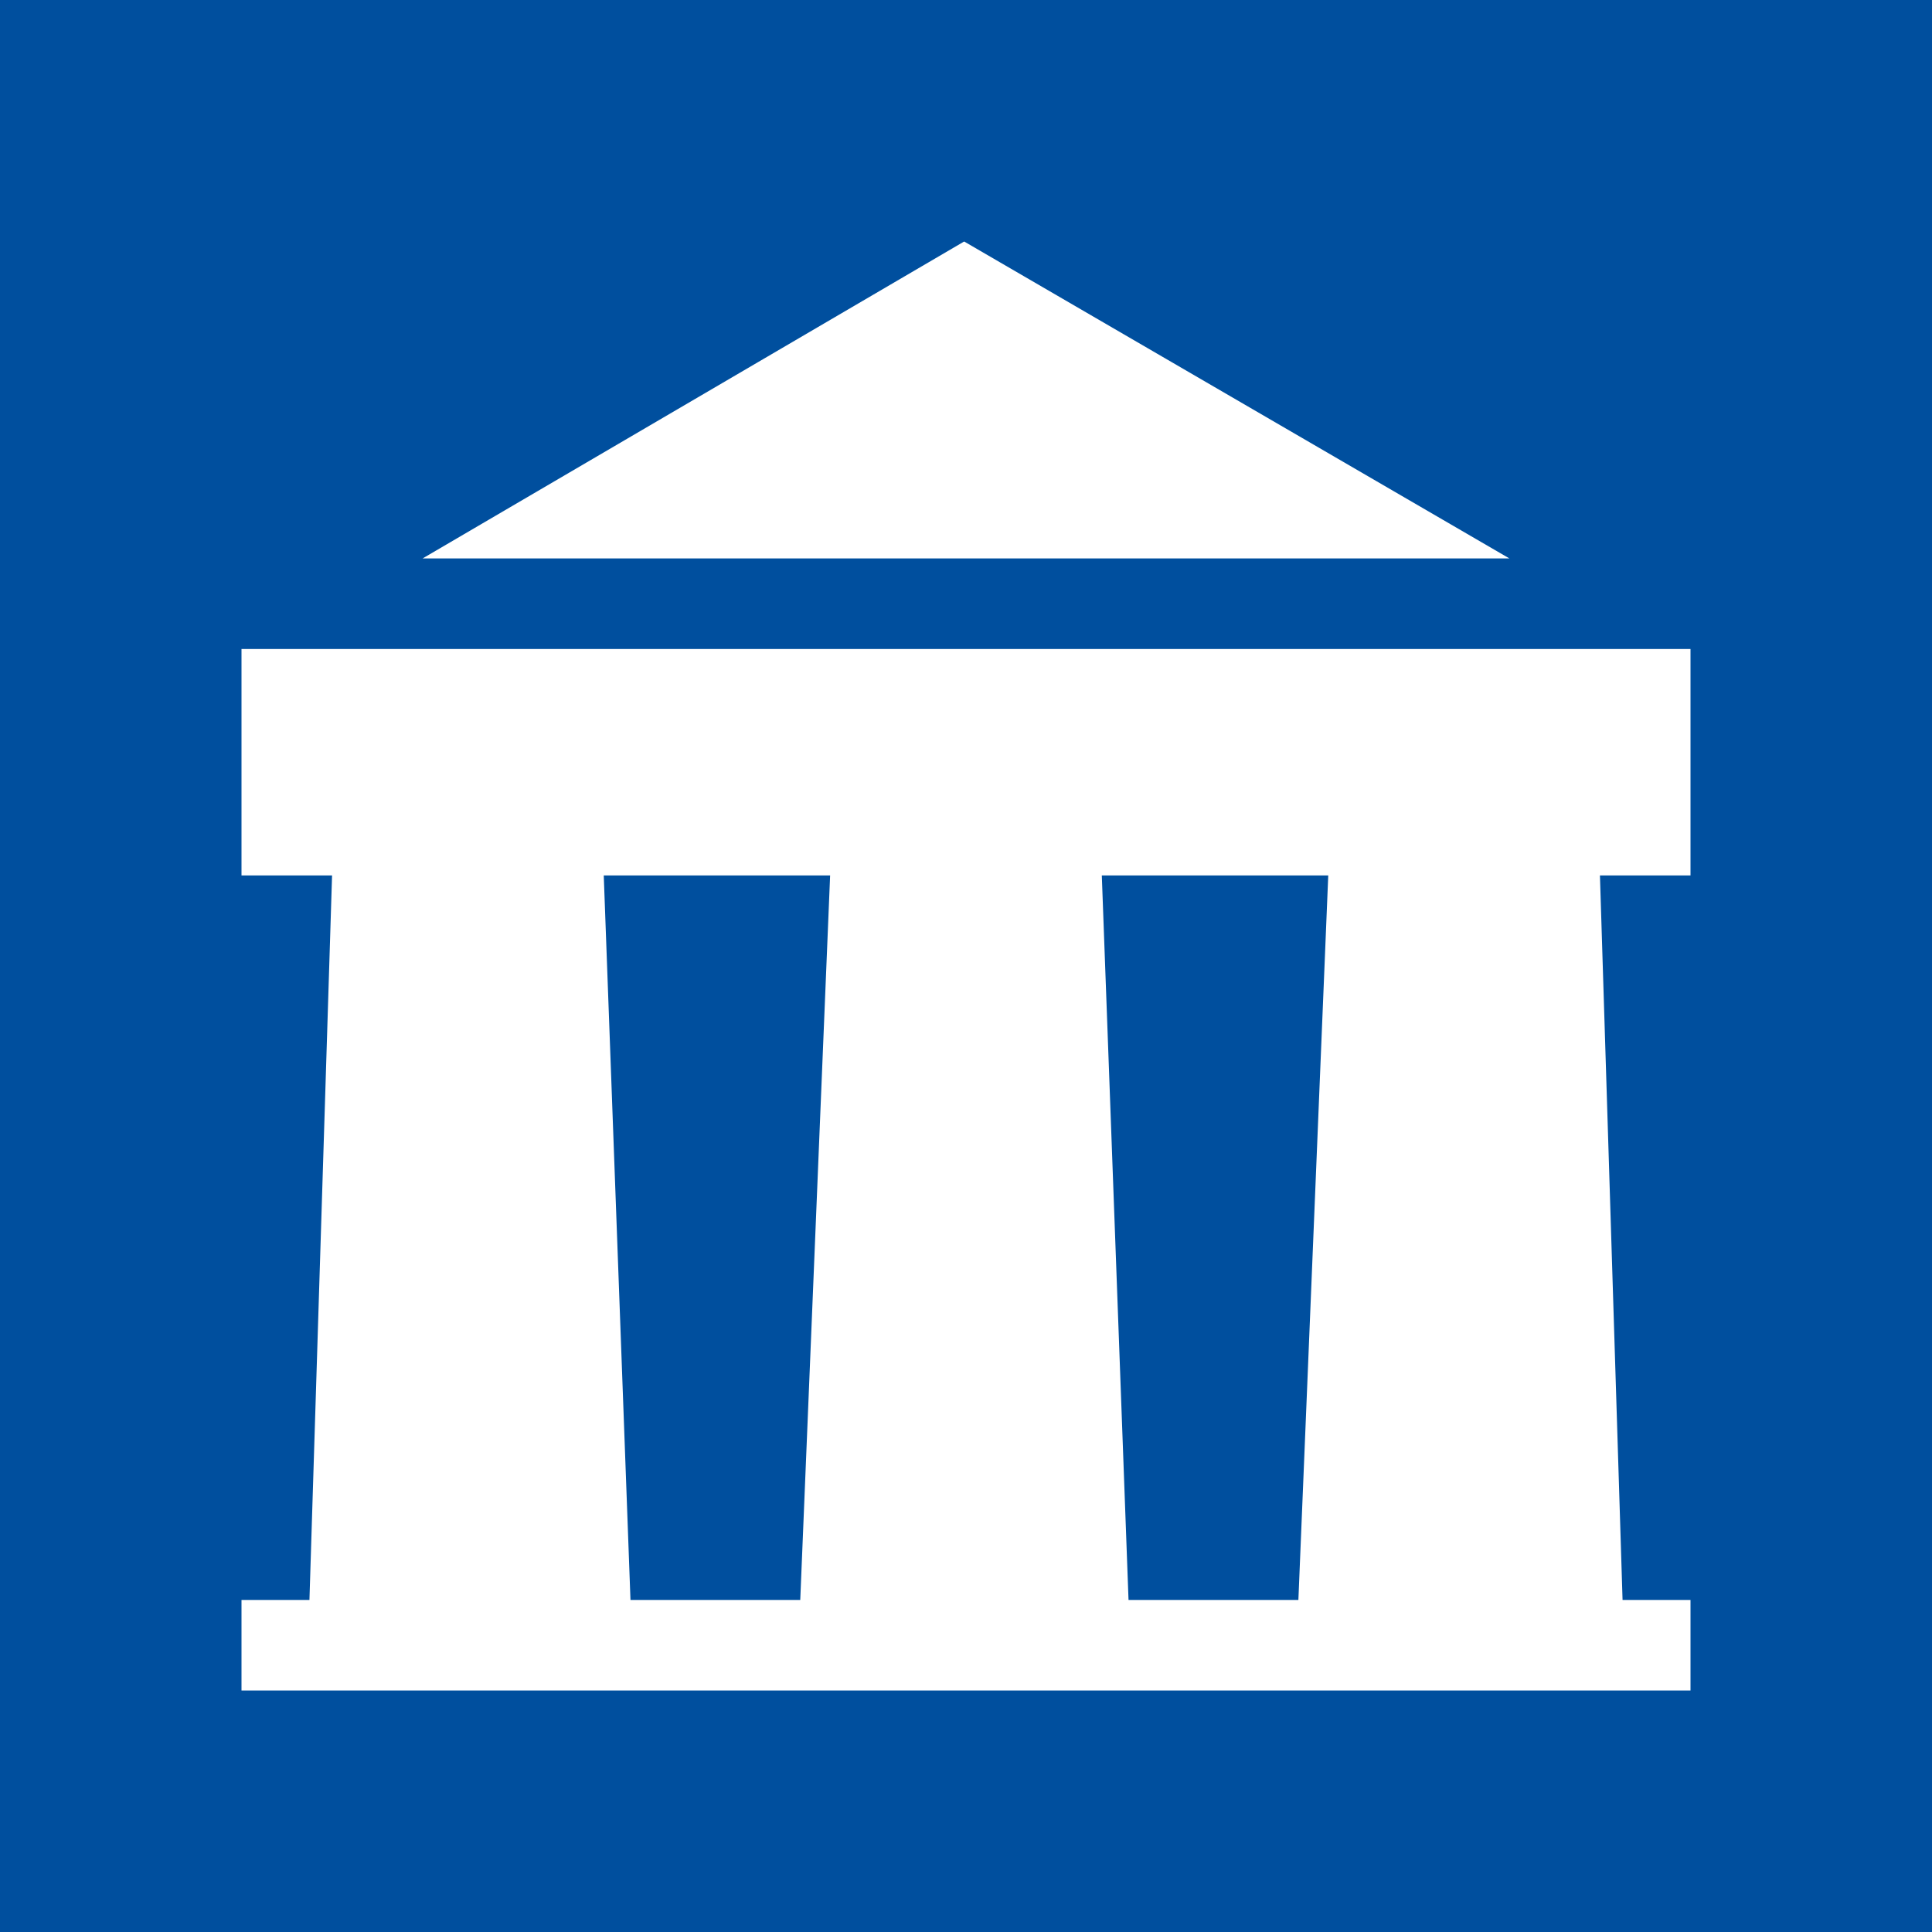 <svg width="24" height="24" viewBox="0 0 24 24" fill="none" xmlns="http://www.w3.org/2000/svg">
<rect x="0" y="0" width="24" height="24" fill="#808080" stroke="none"/>
<g clip-path="url(#clip0_328_23180)">
<path d="M24 0H0V24H24V0Z" fill="#004F9E"/>
<path fill-rule="evenodd" clip-rule="evenodd" d="M3 8.062H21V10.875H19.875L20.156 19.875H21V21H3V19.875H3.844L4.125 10.875H3V8.062ZM7.5 10.875H10.312L9.941 19.875H7.832L7.5 10.875ZM13.687 10.875H16.5L16.129 19.875H14.019L13.687 10.875Z" fill="white"/>
<path d="M5.25 6.937L11.977 3L18.75 6.937H5.25Z" fill="white"/>
</g>
<defs>
<clipPath id="clip0_328_23180">
<rect width="24" height="24" fill="white"/>
</clipPath>
</defs>
</svg>
